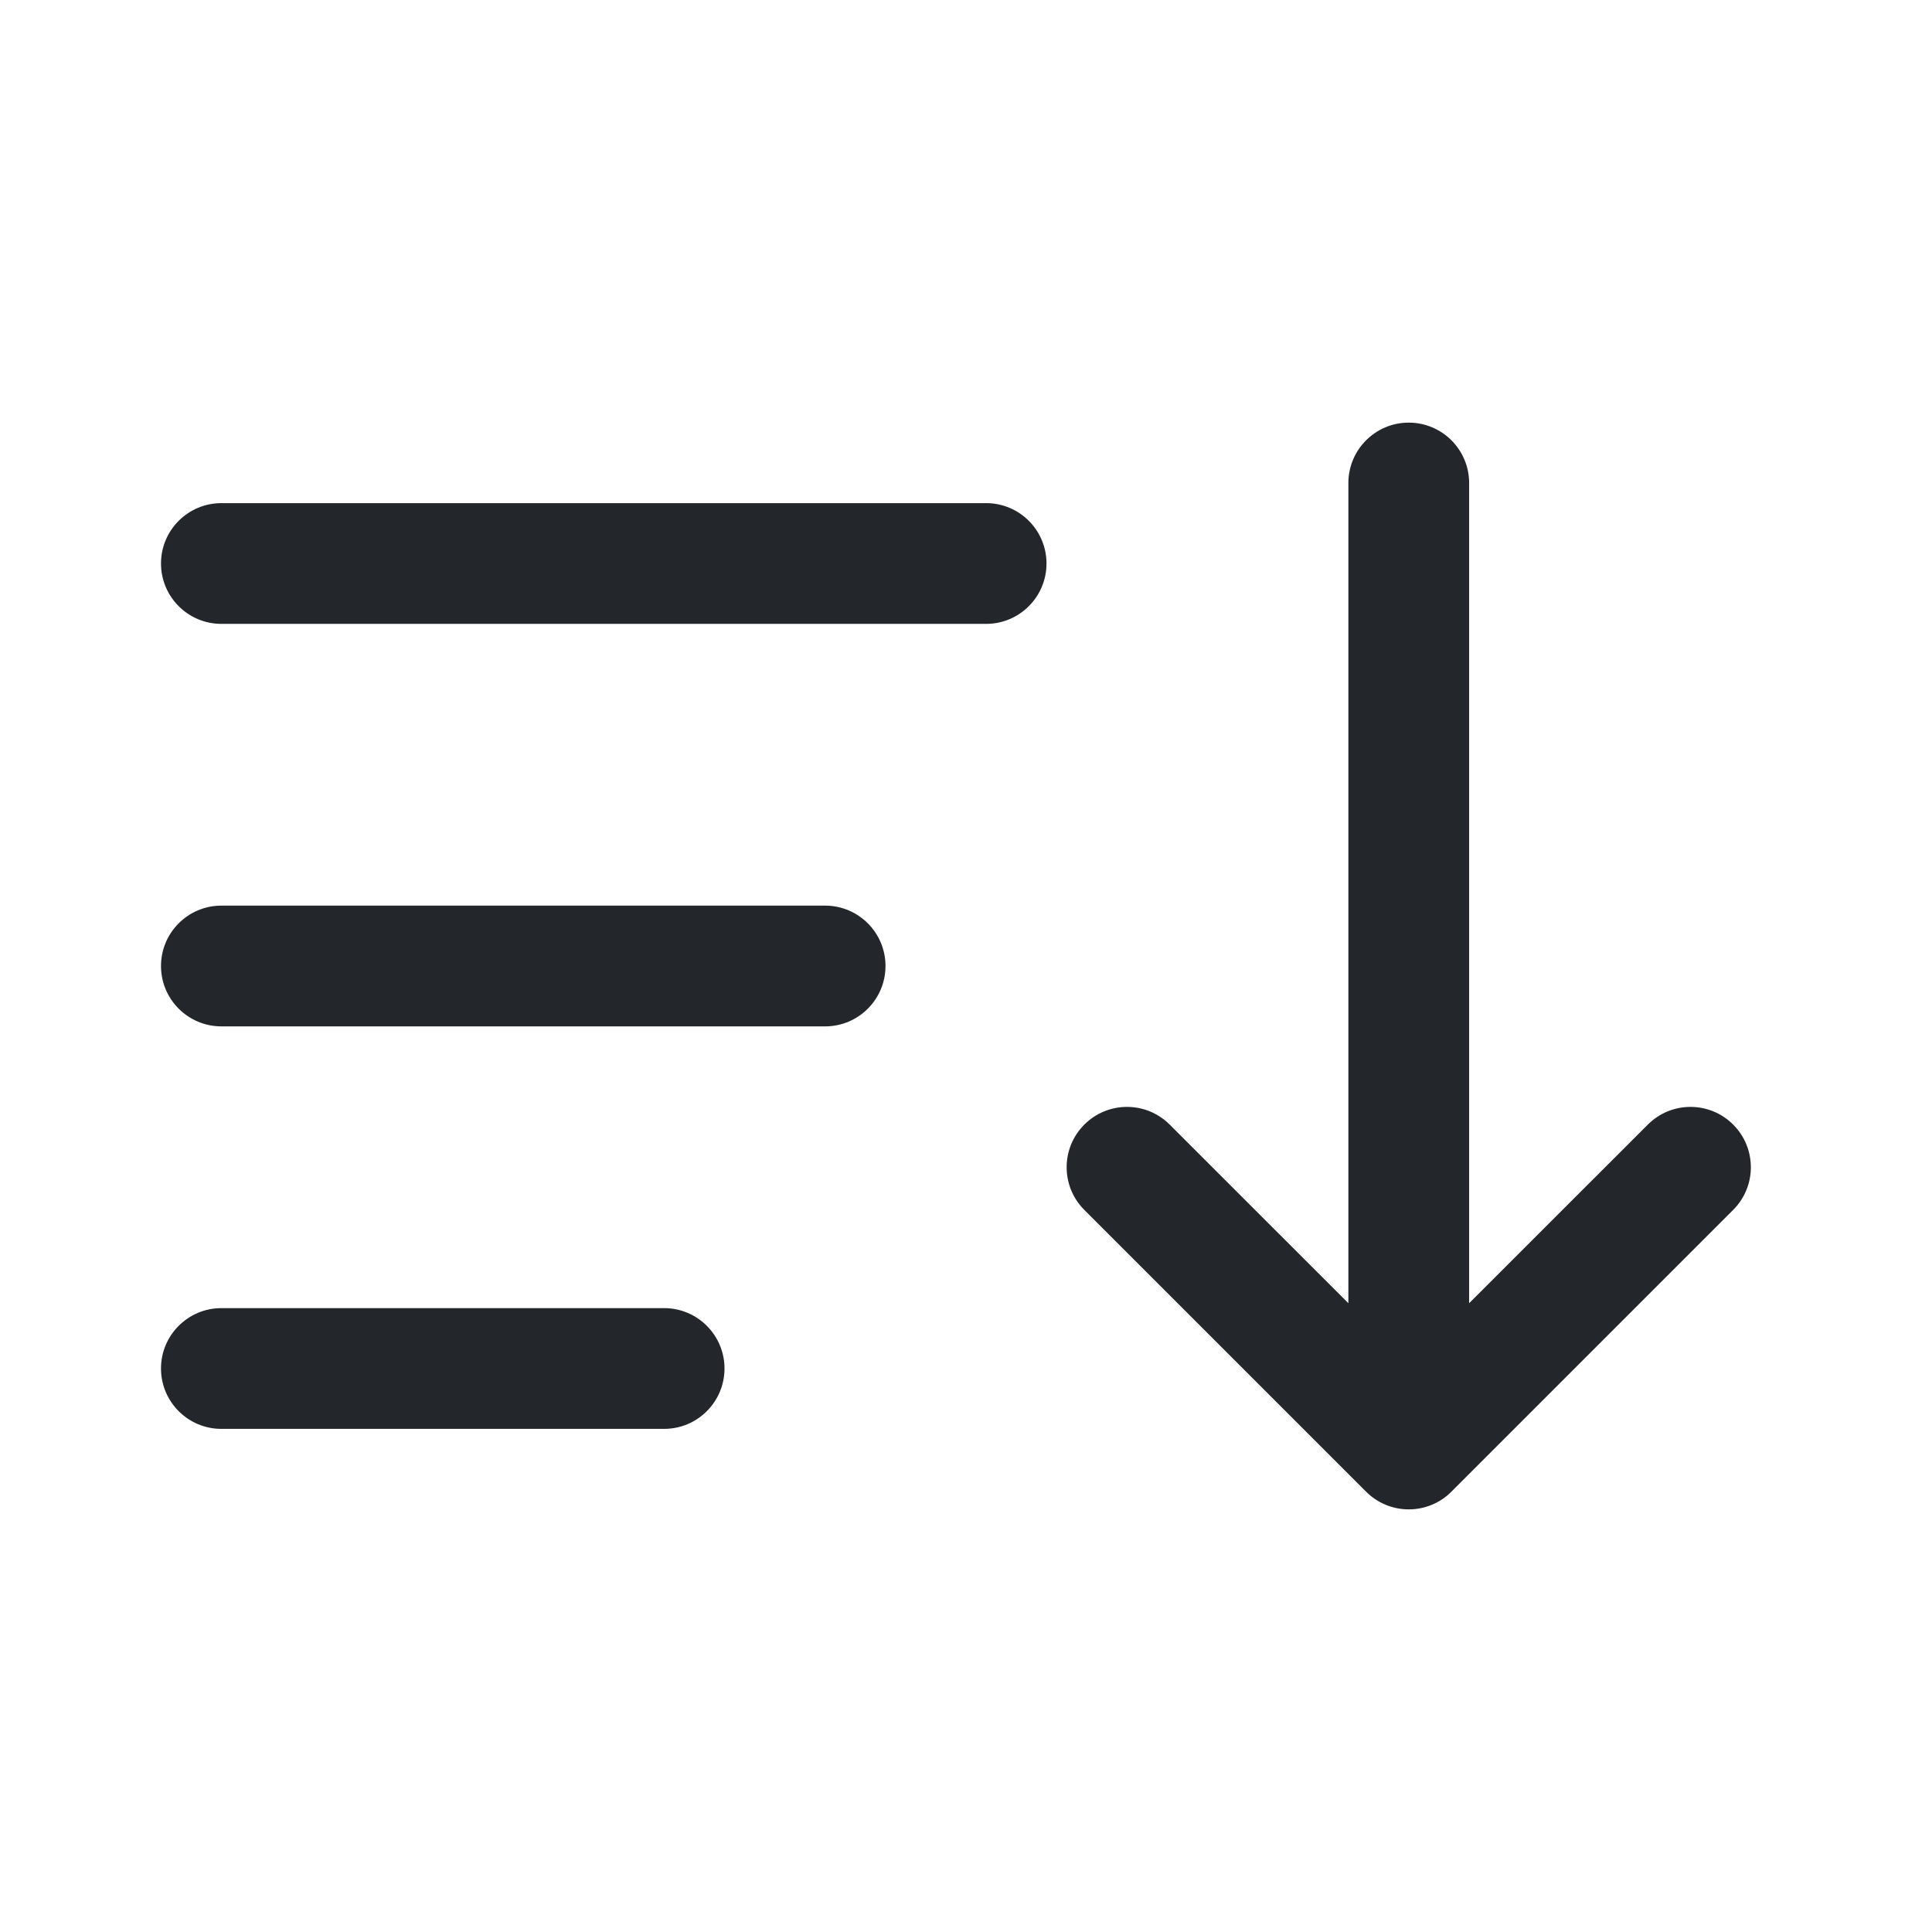 <svg width="24" height="24" viewBox="0 0 24 24" fill="none" xmlns="http://www.w3.org/2000/svg">
<path fill-rule="evenodd" clip-rule="evenodd" d="M18.03 18.53C17.89 18.671 17.699 18.75 17.5 18.75C17.301 18.75 17.11 18.671 16.97 18.53L13.47 15.03C13.177 14.737 13.177 14.263 13.47 13.97C13.763 13.677 14.237 13.677 14.53 13.97L16.75 16.189V6C16.75 5.586 17.086 5.25 17.5 5.25C17.914 5.25 18.25 5.586 18.25 6V16.189L20.47 13.97C20.763 13.677 21.237 13.677 21.53 13.97C21.823 14.263 21.823 14.737 21.53 15.03L18.03 18.53ZM2.75 6.25C2.336 6.25 2 6.586 2 7C2 7.414 2.336 7.75 2.75 7.75L12.25 7.75C12.664 7.75 13 7.414 13 7C13 6.586 12.664 6.25 12.25 6.25L2.75 6.25ZM2.75 11.25C2.336 11.25 2 11.586 2 12C2 12.414 2.336 12.75 2.75 12.75L10.25 12.75C10.664 12.75 11 12.414 11 12C11 11.586 10.664 11.25 10.25 11.25H2.75ZM2 17C2 16.586 2.336 16.25 2.75 16.25H8.25C8.664 16.25 9 16.586 9 17C9 17.414 8.664 17.75 8.25 17.75H2.75C2.336 17.75 2 17.414 2 17Z" fill="#23262A"/>
</svg>
